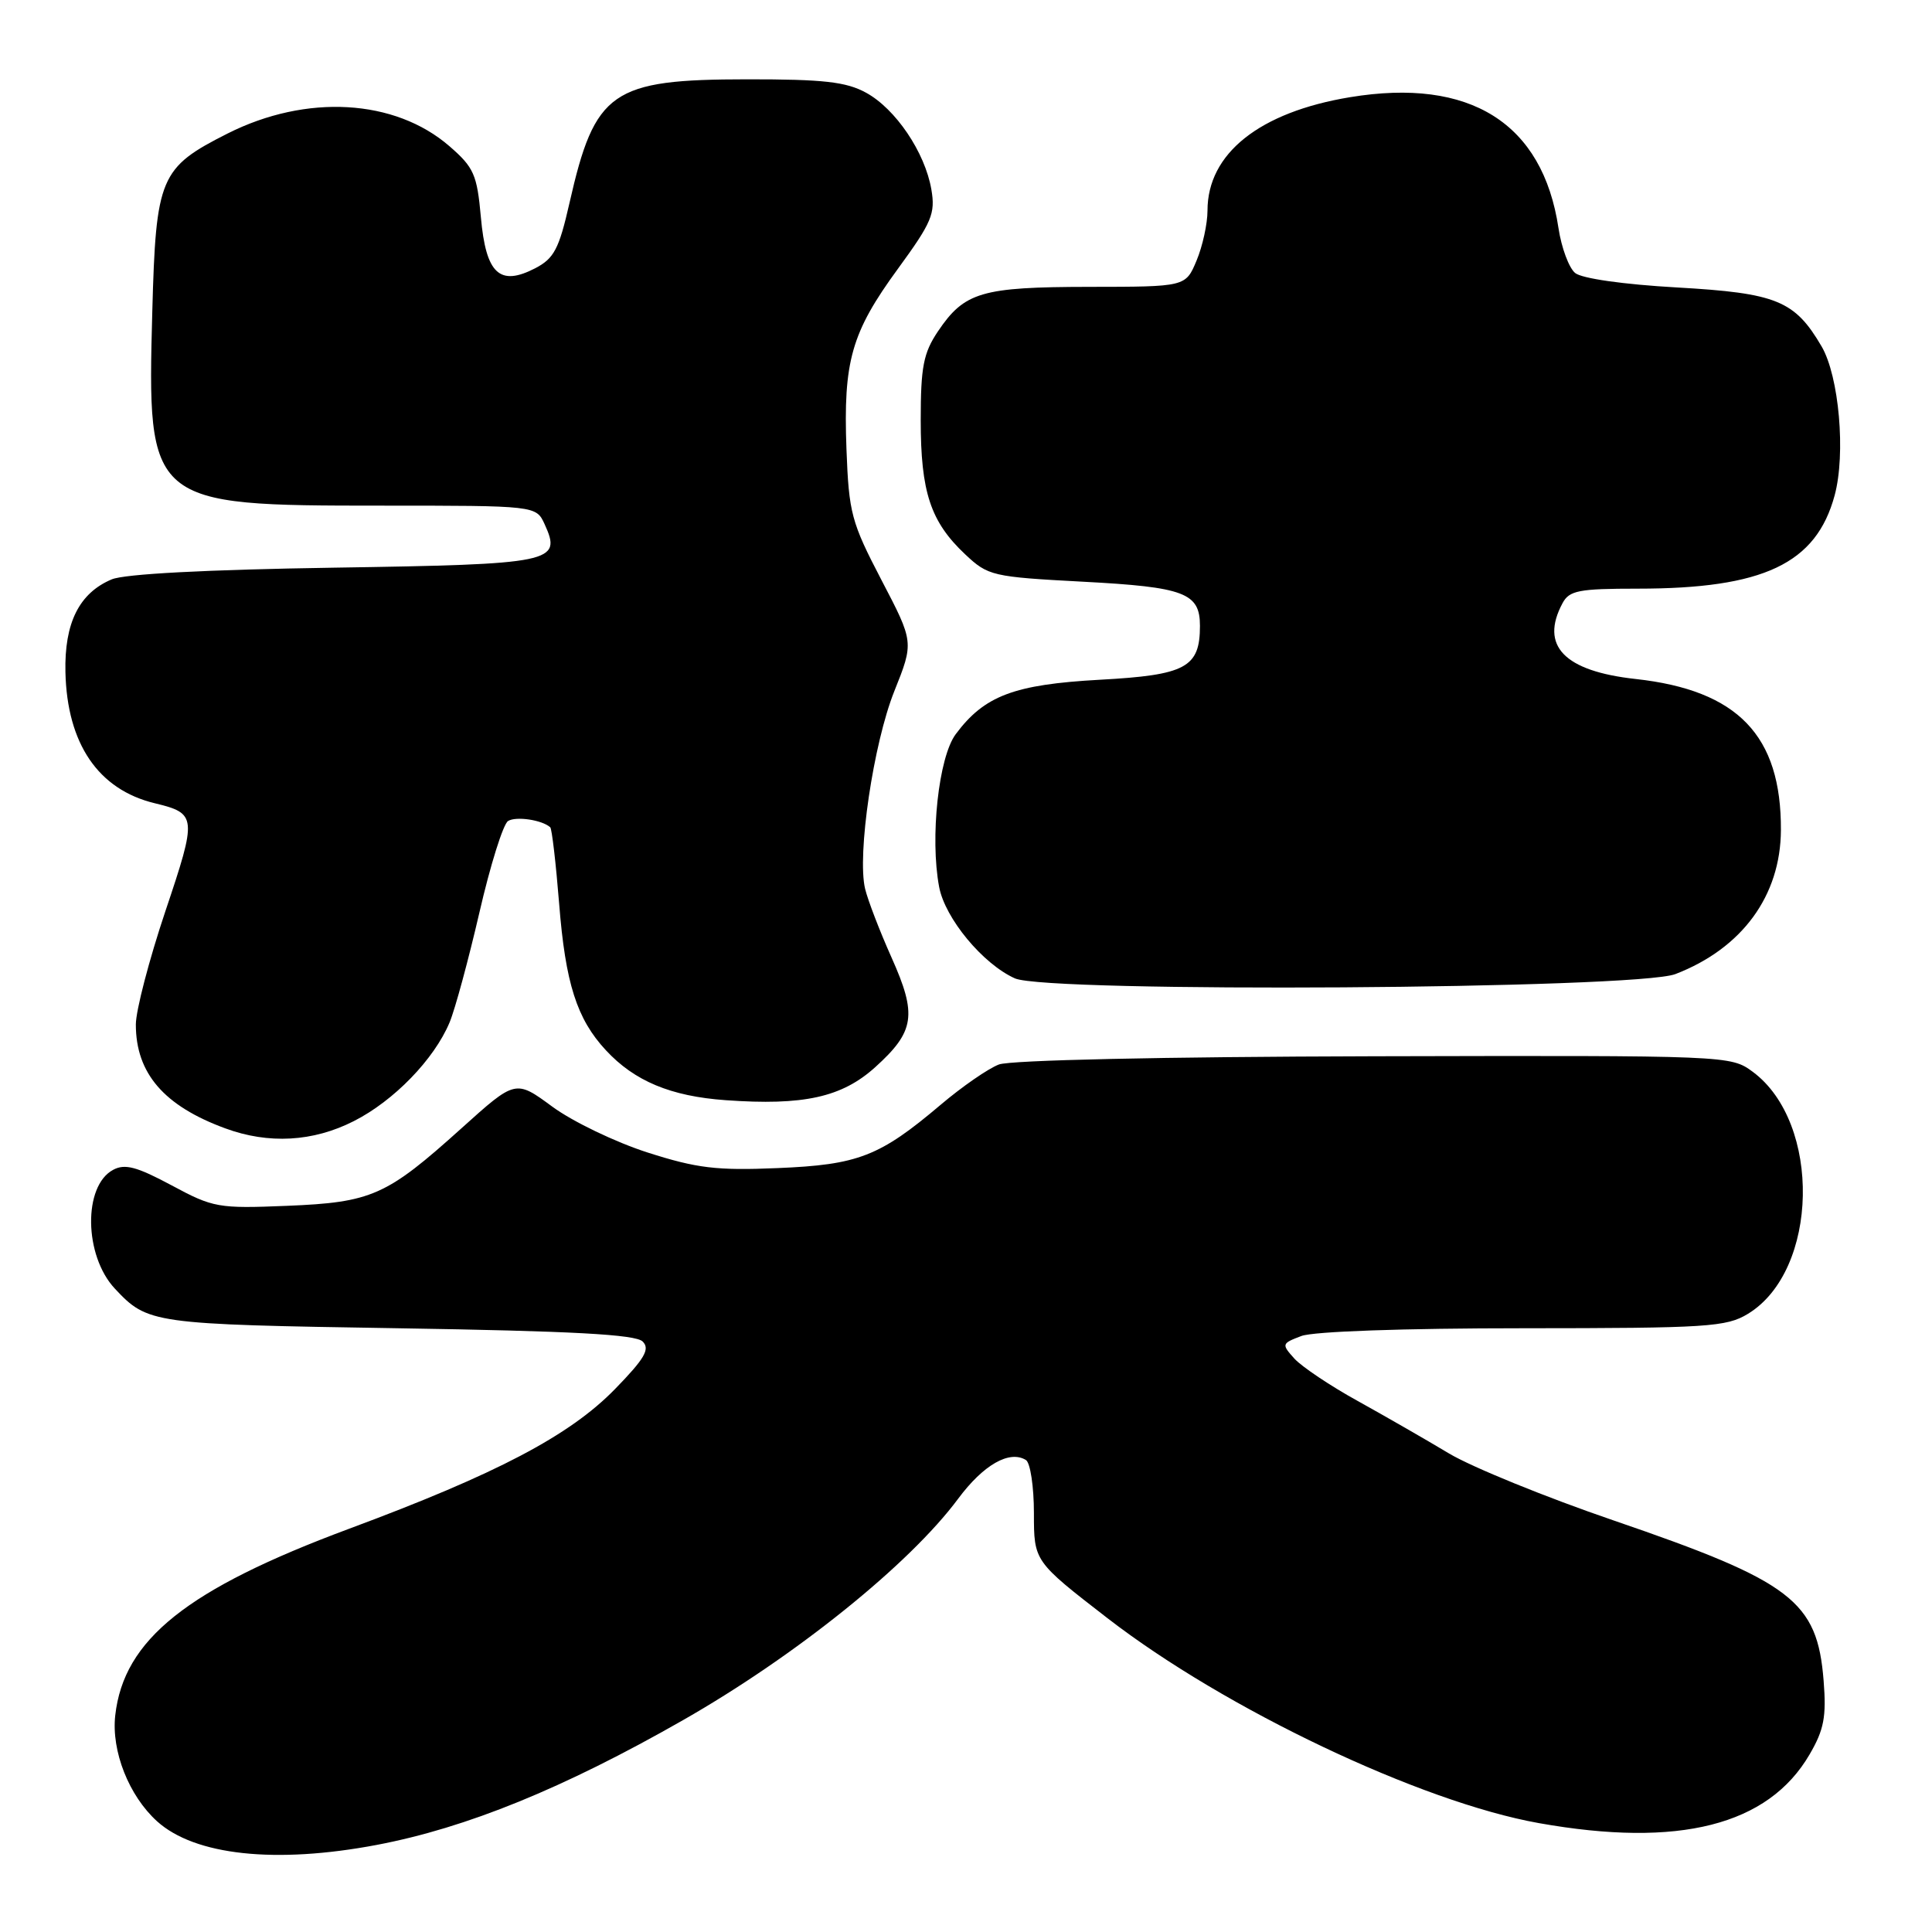 <?xml version="1.0" encoding="UTF-8" standalone="no"?>
<!DOCTYPE svg PUBLIC "-//W3C//DTD SVG 1.1//EN" "http://www.w3.org/Graphics/SVG/1.1/DTD/svg11.dtd" >
<svg xmlns="http://www.w3.org/2000/svg" xmlns:xlink="http://www.w3.org/1999/xlink" version="1.1" viewBox="0 0 256 256">
 <g >
 <path fill="currentColor"
d=" M 49.92 244.46 C 61.83 242.20 74.66 236.97 90.50 227.93 C 105.43 219.41 120.50 207.29 126.96 198.59 C 130.31 194.08 133.76 192.12 135.94 193.46 C 136.52 193.82 137.00 196.99 137.00 200.50 C 137.00 206.88 137.00 206.88 146.75 214.42 C 162.34 226.47 188.25 238.78 203.90 241.57 C 222.45 244.88 234.30 241.88 239.78 232.47 C 241.69 229.20 242.02 227.48 241.64 222.71 C 240.80 212.12 237.46 209.57 213.82 201.47 C 204.84 198.40 195.03 194.40 192.00 192.59 C 188.97 190.77 183.53 187.65 179.91 185.64 C 176.28 183.64 172.51 181.11 171.52 180.03 C 169.79 178.11 169.82 178.02 172.43 177.03 C 174.03 176.42 186.01 176.00 201.82 176.00 C 226.26 175.99 228.76 175.83 231.61 174.09 C 241.01 168.37 241.39 148.79 232.25 142.02 C 229.32 139.86 229.08 139.85 182.12 139.96 C 153.98 140.03 133.90 140.47 132.36 141.05 C 130.94 141.59 127.47 143.99 124.64 146.39 C 116.55 153.24 113.72 154.34 103.00 154.78 C 94.95 155.12 92.33 154.80 85.80 152.71 C 81.57 151.35 75.90 148.63 73.20 146.65 C 68.31 143.05 68.31 143.05 61.14 149.51 C 51.21 158.45 49.27 159.32 38.00 159.78 C 28.92 160.15 28.25 160.03 22.73 157.06 C 18.12 154.59 16.55 154.17 14.99 155.01 C 11.00 157.14 11.13 166.37 15.21 170.74 C 19.58 175.40 20.10 175.48 52.70 176.00 C 75.85 176.37 84.23 176.82 85.16 177.76 C 86.16 178.76 85.43 180.02 81.46 184.09 C 75.46 190.23 65.82 195.30 46.28 202.56 C 24.77 210.56 16.40 217.24 15.27 227.30 C 14.74 232.03 17.08 237.95 20.81 241.33 C 25.81 245.85 36.50 247.00 49.92 244.46 Z  M 46.87 148.56 C 52.18 145.88 57.53 140.36 59.57 135.48 C 60.30 133.74 62.07 127.19 63.52 120.93 C 64.96 114.66 66.67 109.20 67.32 108.79 C 68.37 108.13 71.82 108.64 72.91 109.62 C 73.13 109.82 73.66 114.38 74.09 119.74 C 74.92 130.27 76.43 135.02 80.28 139.16 C 84.07 143.25 88.87 145.26 96.15 145.78 C 106.48 146.52 111.55 145.40 115.98 141.40 C 121.21 136.67 121.54 134.48 118.13 126.87 C 116.56 123.36 114.99 119.27 114.63 117.77 C 113.55 113.26 115.73 98.52 118.50 91.59 C 121.10 85.09 121.10 85.09 116.80 76.86 C 112.80 69.19 112.48 67.99 112.16 59.50 C 111.73 47.85 112.80 44.07 118.99 35.60 C 123.48 29.45 123.96 28.30 123.41 25.10 C 122.56 20.17 118.67 14.42 114.75 12.28 C 112.12 10.84 109.10 10.50 99.00 10.51 C 81.03 10.52 78.83 12.04 75.46 26.89 C 74.07 33.01 73.41 34.25 70.91 35.55 C 66.20 37.98 64.39 36.29 63.72 28.79 C 63.21 23.13 62.80 22.19 59.55 19.37 C 52.32 13.10 40.60 12.43 30.16 17.69 C 21.19 22.22 20.66 23.46 20.18 41.27 C 19.49 66.85 19.67 67.00 50.49 67.00 C 71.04 67.00 71.04 67.00 72.17 69.47 C 74.48 74.54 73.36 74.77 44.21 75.22 C 27.37 75.48 16.50 76.05 14.80 76.77 C 10.49 78.59 8.52 82.54 8.67 89.07 C 8.89 98.55 13.02 104.62 20.49 106.43 C 26.09 107.79 26.13 108.20 21.91 120.75 C 19.76 127.16 18.00 133.91 18.00 135.75 C 18.00 142.21 21.72 146.53 29.84 149.51 C 35.59 151.63 41.48 151.30 46.87 148.56 Z  M 222.00 129.07 C 230.83 125.67 235.94 118.70 235.98 109.99 C 236.04 97.46 230.27 91.46 216.73 89.97 C 207.26 88.93 204.02 85.57 207.04 79.93 C 207.94 78.24 209.19 78.00 216.99 78.00 C 233.67 78.00 240.65 74.70 243.10 65.64 C 244.59 60.13 243.69 49.87 241.37 45.90 C 237.81 39.82 235.41 38.84 222.21 38.09 C 215.12 37.69 209.58 36.90 208.71 36.17 C 207.89 35.49 206.90 32.82 206.51 30.24 C 204.42 16.30 194.79 10.25 178.88 12.88 C 166.89 14.86 160.00 20.34 160.00 27.90 C 160.00 29.64 159.35 32.62 158.55 34.53 C 157.10 38.00 157.10 38.00 144.30 38.01 C 130.04 38.03 127.80 38.69 124.28 43.91 C 122.36 46.77 122.00 48.61 122.00 55.68 C 122.00 65.21 123.30 69.14 127.90 73.46 C 130.93 76.31 131.48 76.44 143.51 77.08 C 156.95 77.79 159.00 78.56 159.00 82.93 C 159.00 88.45 157.14 89.45 145.73 90.07 C 134.36 90.70 130.44 92.18 126.64 97.28 C 124.37 100.32 123.21 110.99 124.44 117.52 C 125.22 121.69 130.24 127.74 134.48 129.64 C 138.81 131.57 216.83 131.07 222.00 129.07 Z "/>
</g>
</svg>
